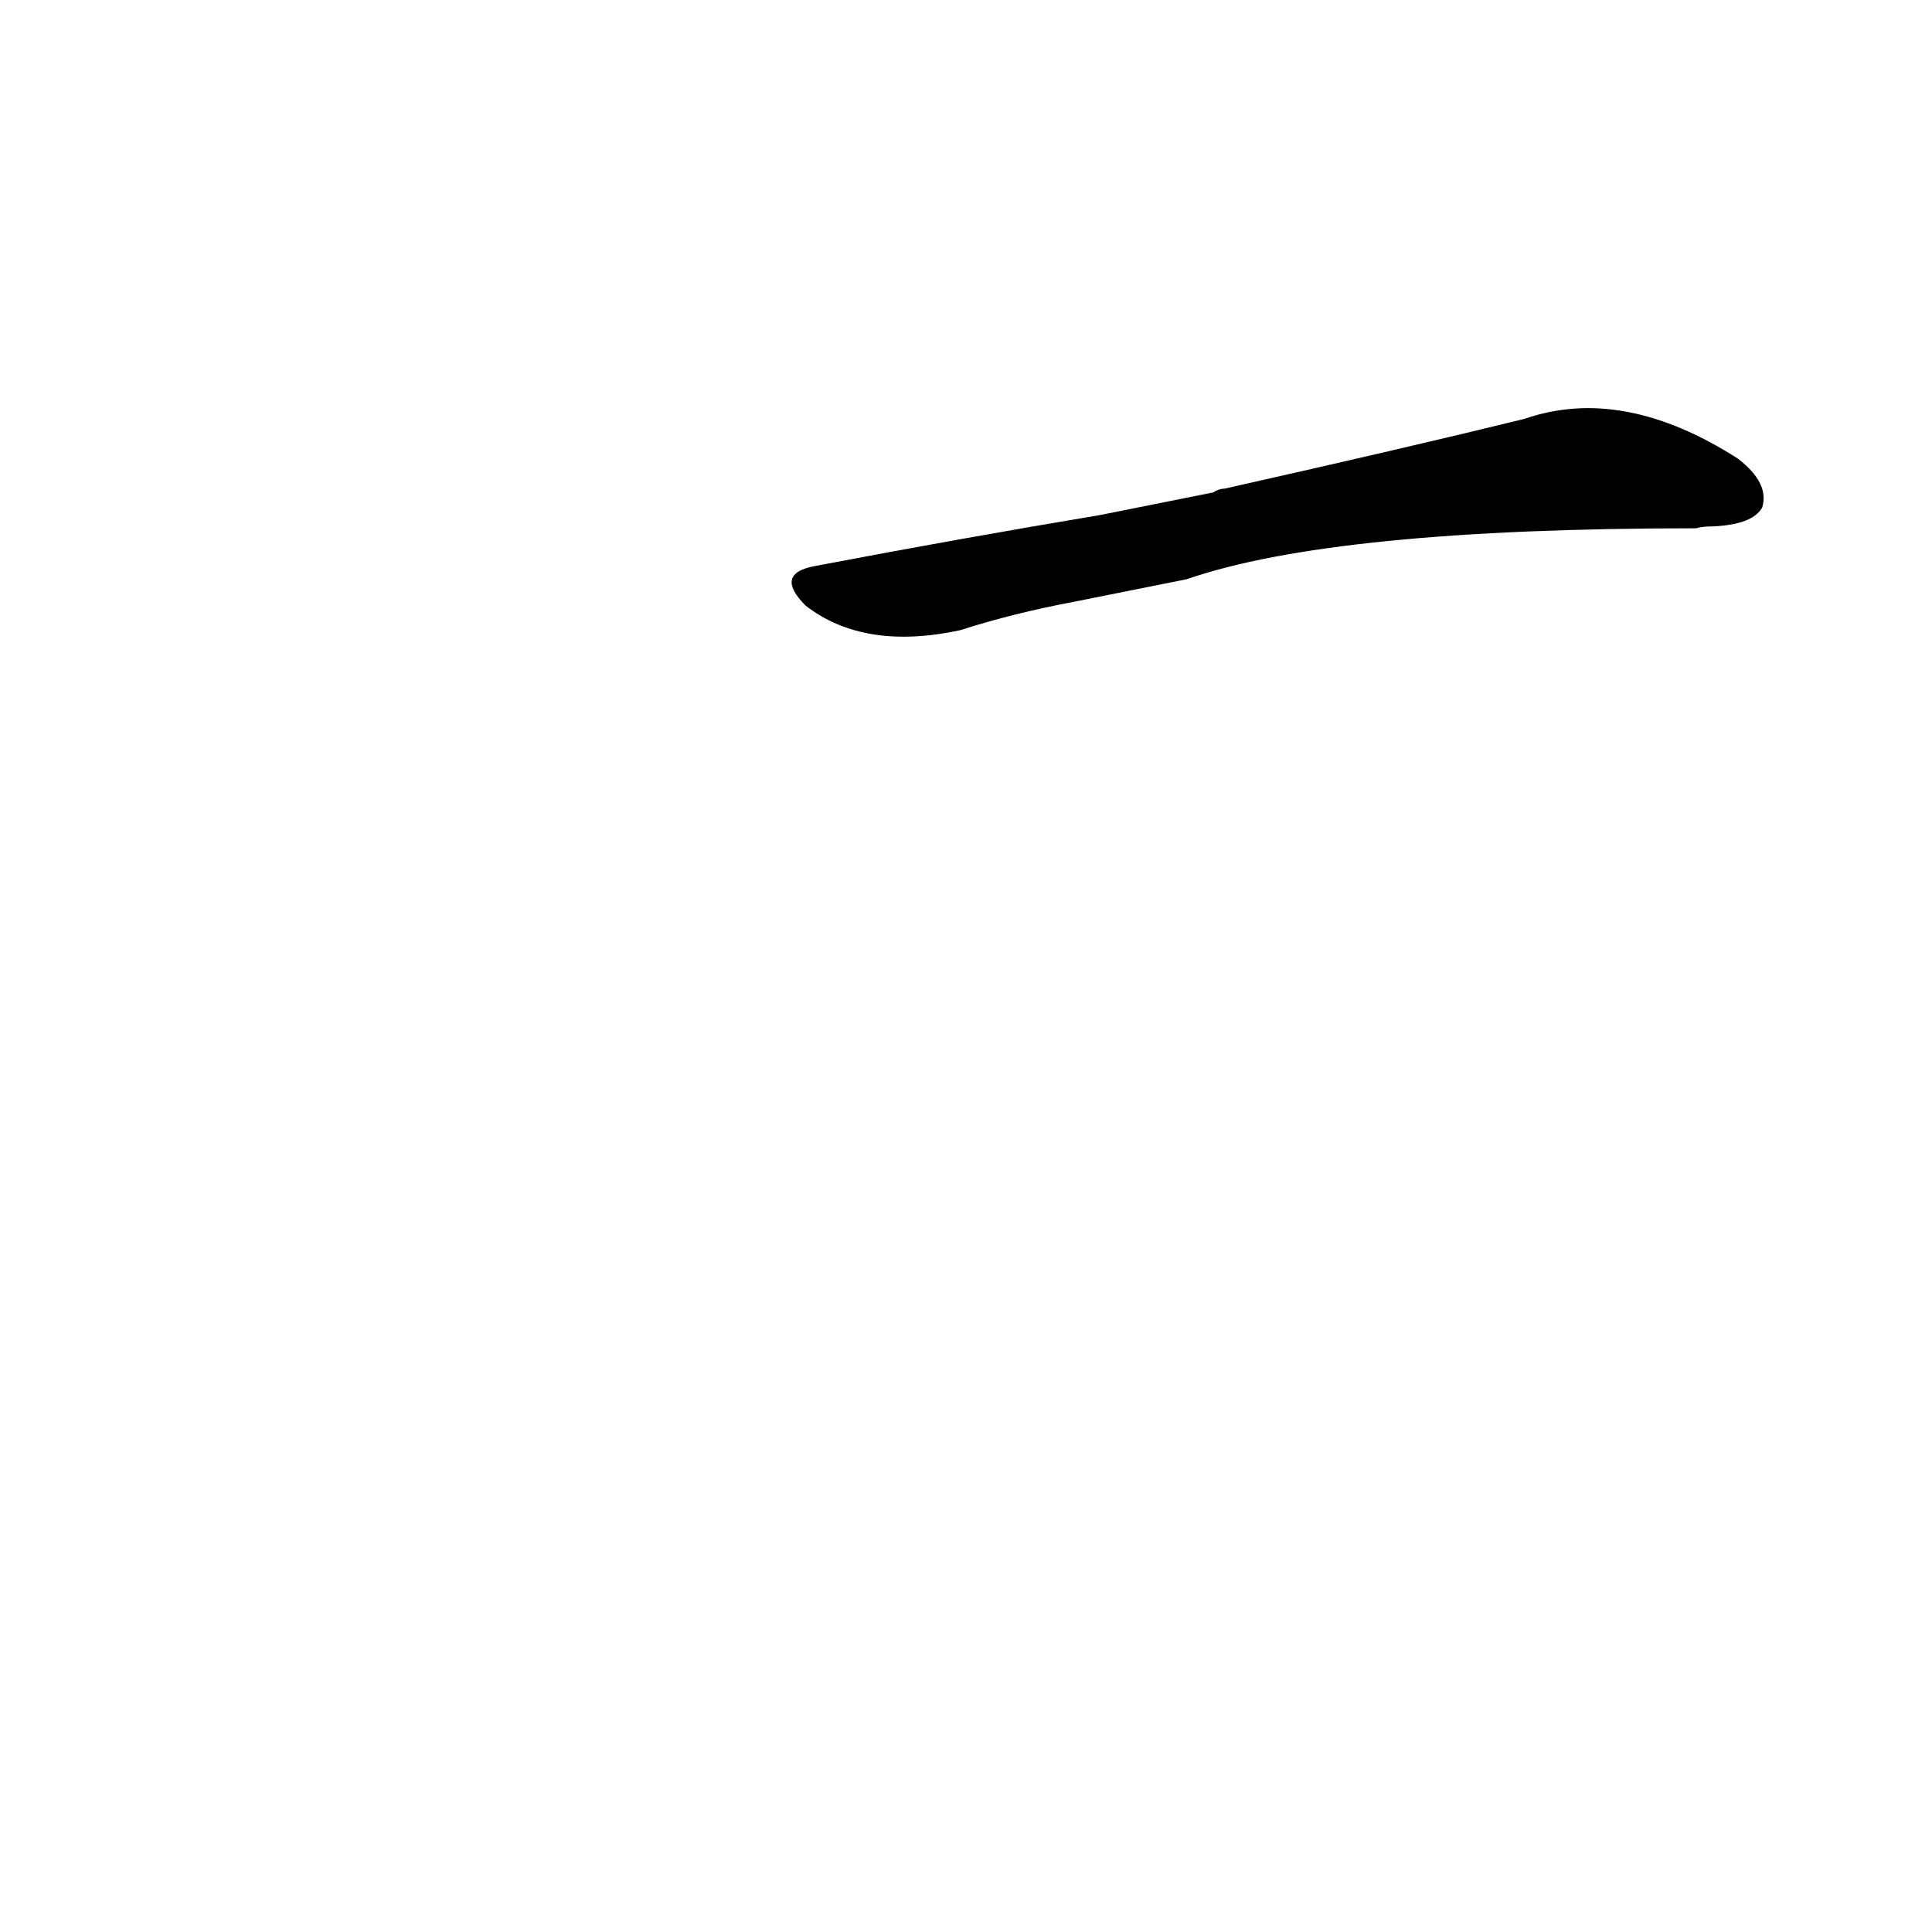 <?xml version='1.0' encoding='utf-8'?>
<svg xmlns="http://www.w3.org/2000/svg" version="1.1" viewBox="0 0 1024 1024"><g transform="scale(1, -1) translate(0, -900)"><path d="M 629 593 Q 707 620 899 620 Q 902 621 908 621 Q 929 622 934 631 Q 938 644 921 657 Q 860 696 808 678 Q 747 663 649 641 Q 646 641 643 639 L 583 627 Q 511 615 432 600 Q 410 596 427 579 Q 458 555 509 566 Q 537 575 569 581 L 629 593 Z" fill="black" /></g></svg>